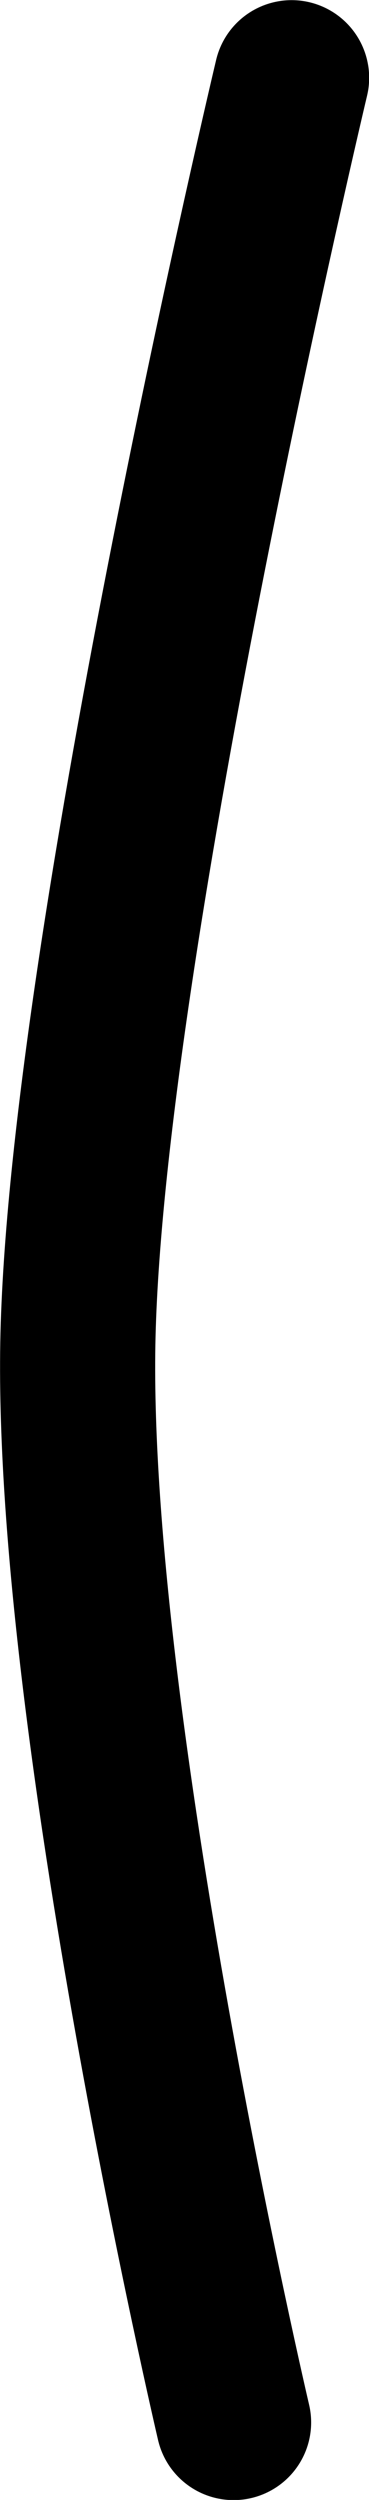 <svg version="1.1" xmlns="http://www.w3.org/2000/svg" xmlns:xlink="http://www.w3.org/1999/xlink" width="2.379" height="16.096" viewBox="0,0,2.379,16.096"><g transform="translate(-238.34,-179.416)"><g data-paper-data="{&quot;isPaintingLayer&quot;:true}" fill="none" fill-rule="nonzero" stroke="#000000" stroke-width="1" stroke-linecap="round" stroke-linejoin="miter" stroke-miterlimit="10" stroke-dasharray="" stroke-dashoffset="0" style="mix-blend-mode: normal"><path d="M239.846,195.013c0,0 -1.064,-4.546 -1.003,-7.004c0.064,-2.569 1.377,-8.092 1.377,-8.092"/></g></g></svg>